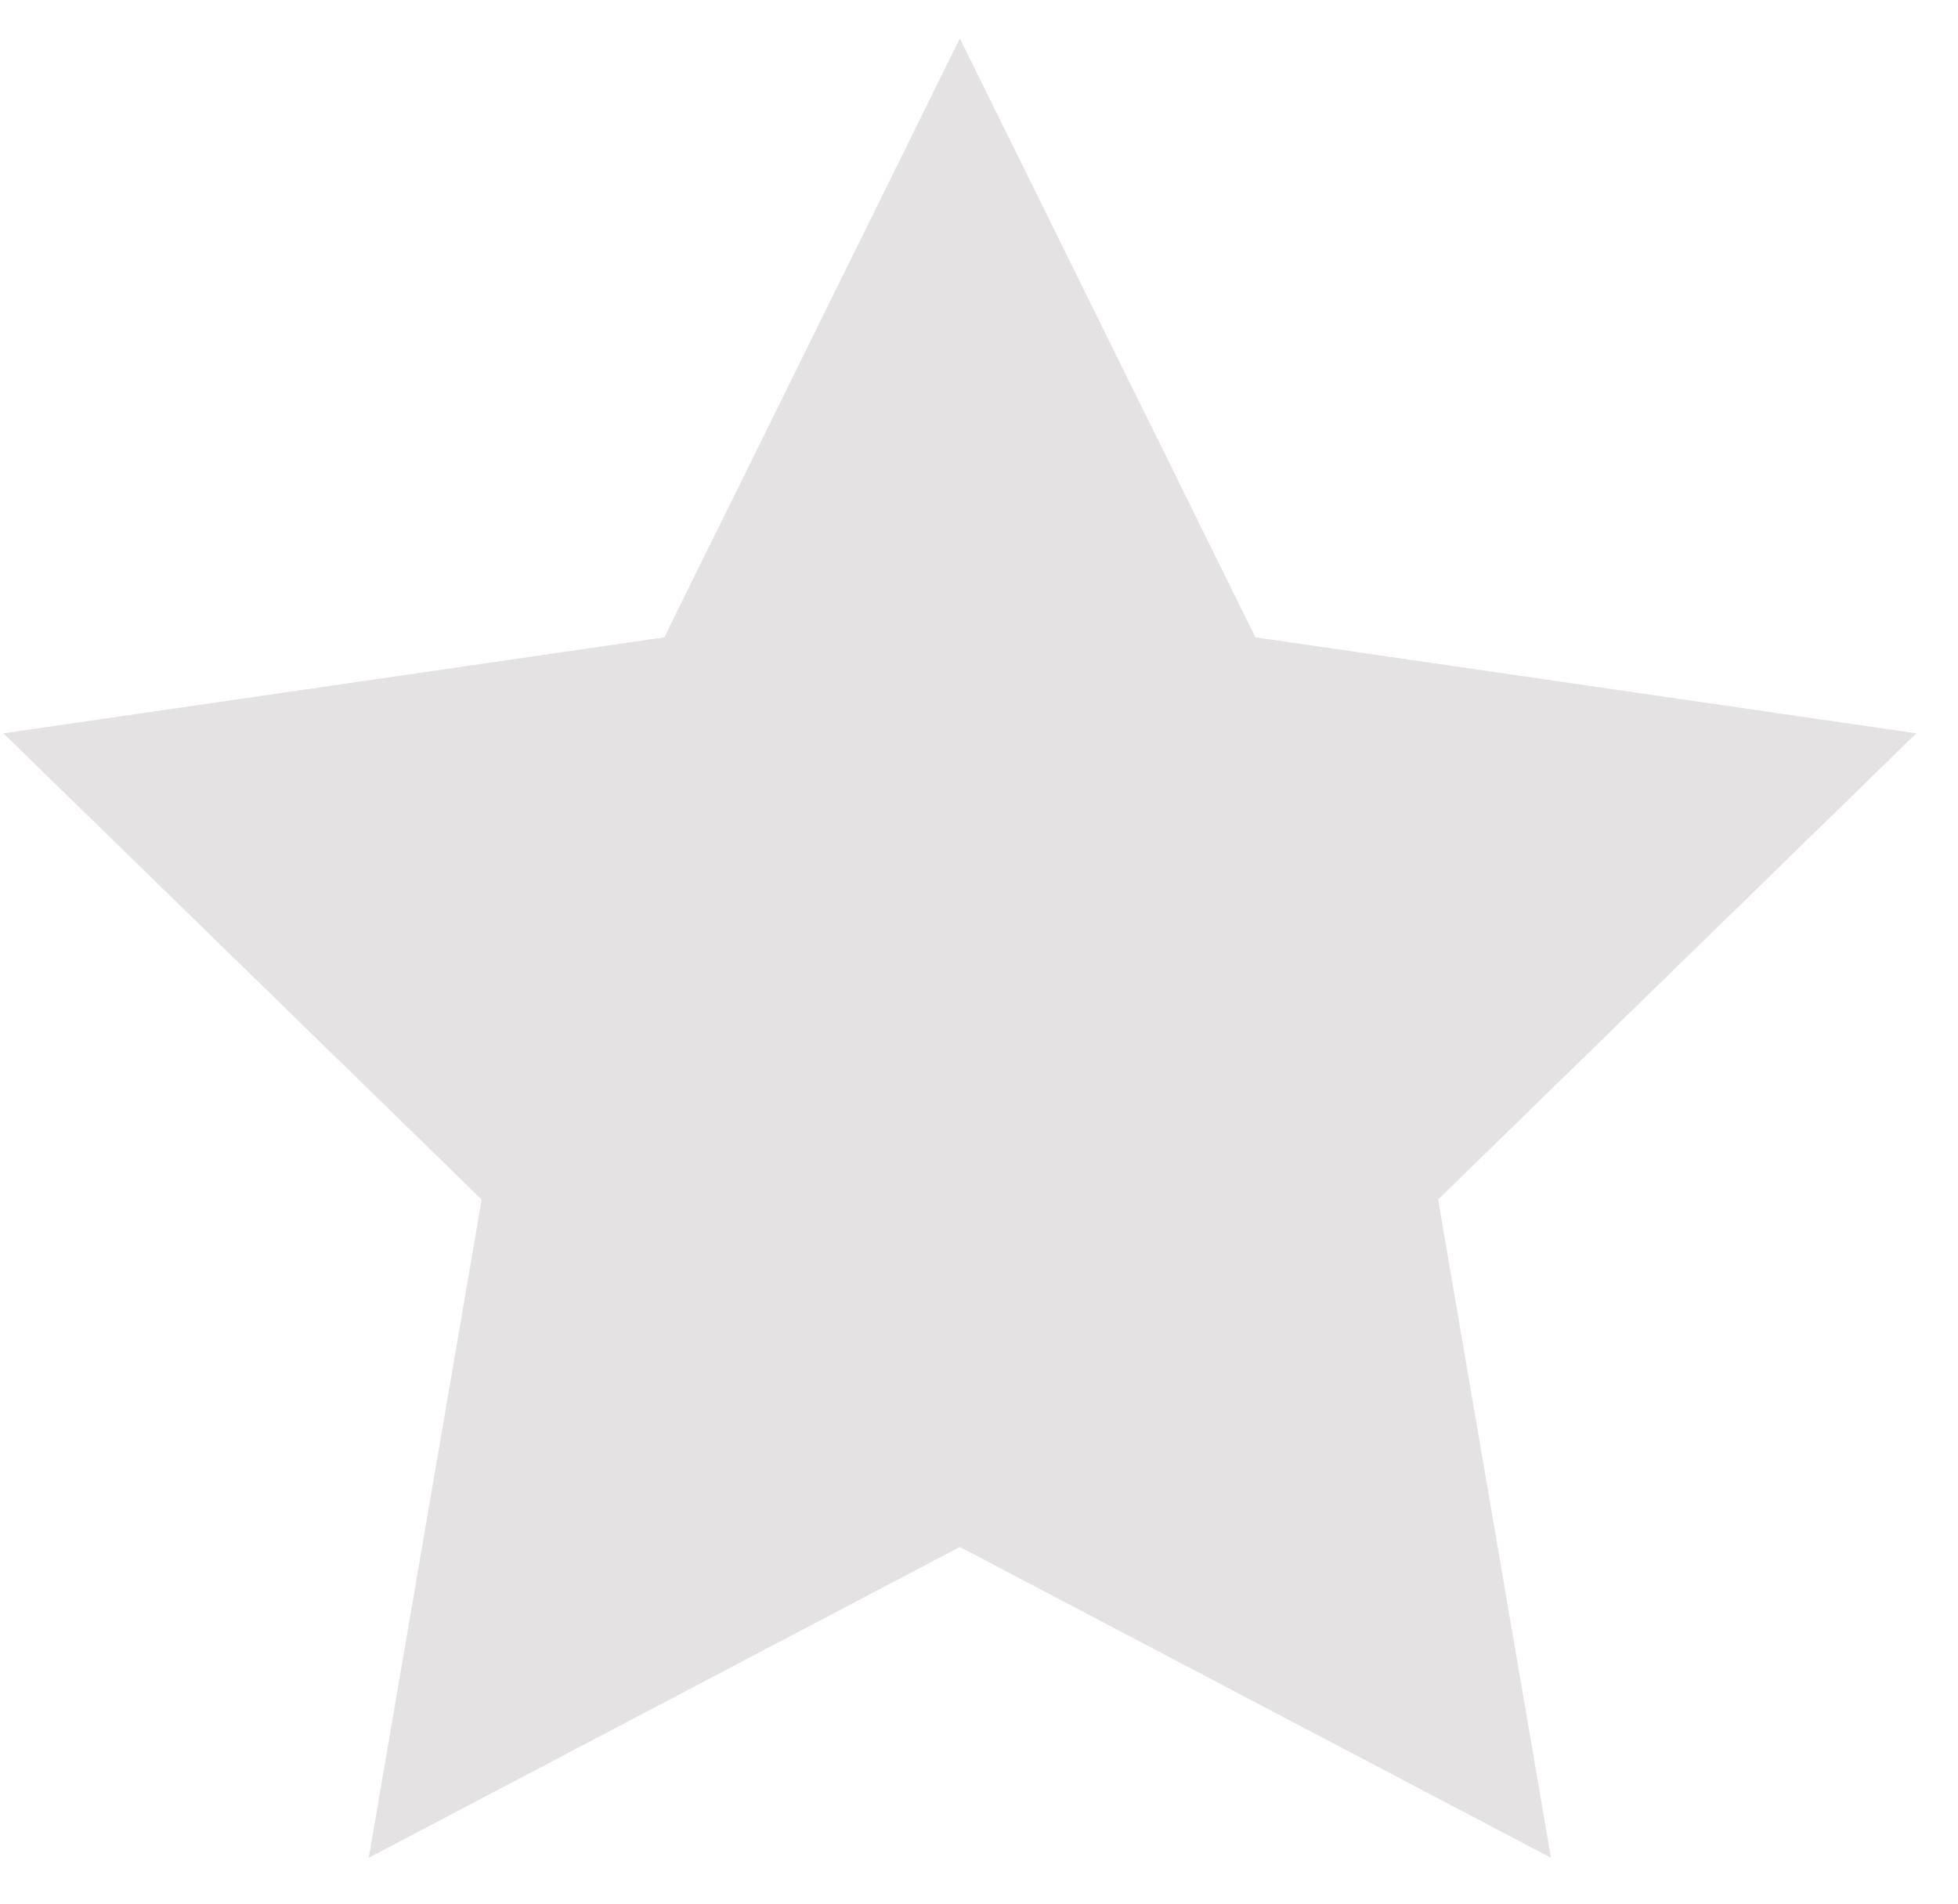 <svg width="36" height="35" viewBox="0 0 36 35" fill="none" xmlns="http://www.w3.org/2000/svg">
<path d="M17.648 0.707L23.082 11.718L35.233 13.483L26.441 22.054L28.516 34.156L17.648 28.442L6.78 34.156L8.856 22.054L0.063 13.483L12.214 11.718L17.648 0.707Z" fill="#E4E2E2"/>
</svg>
